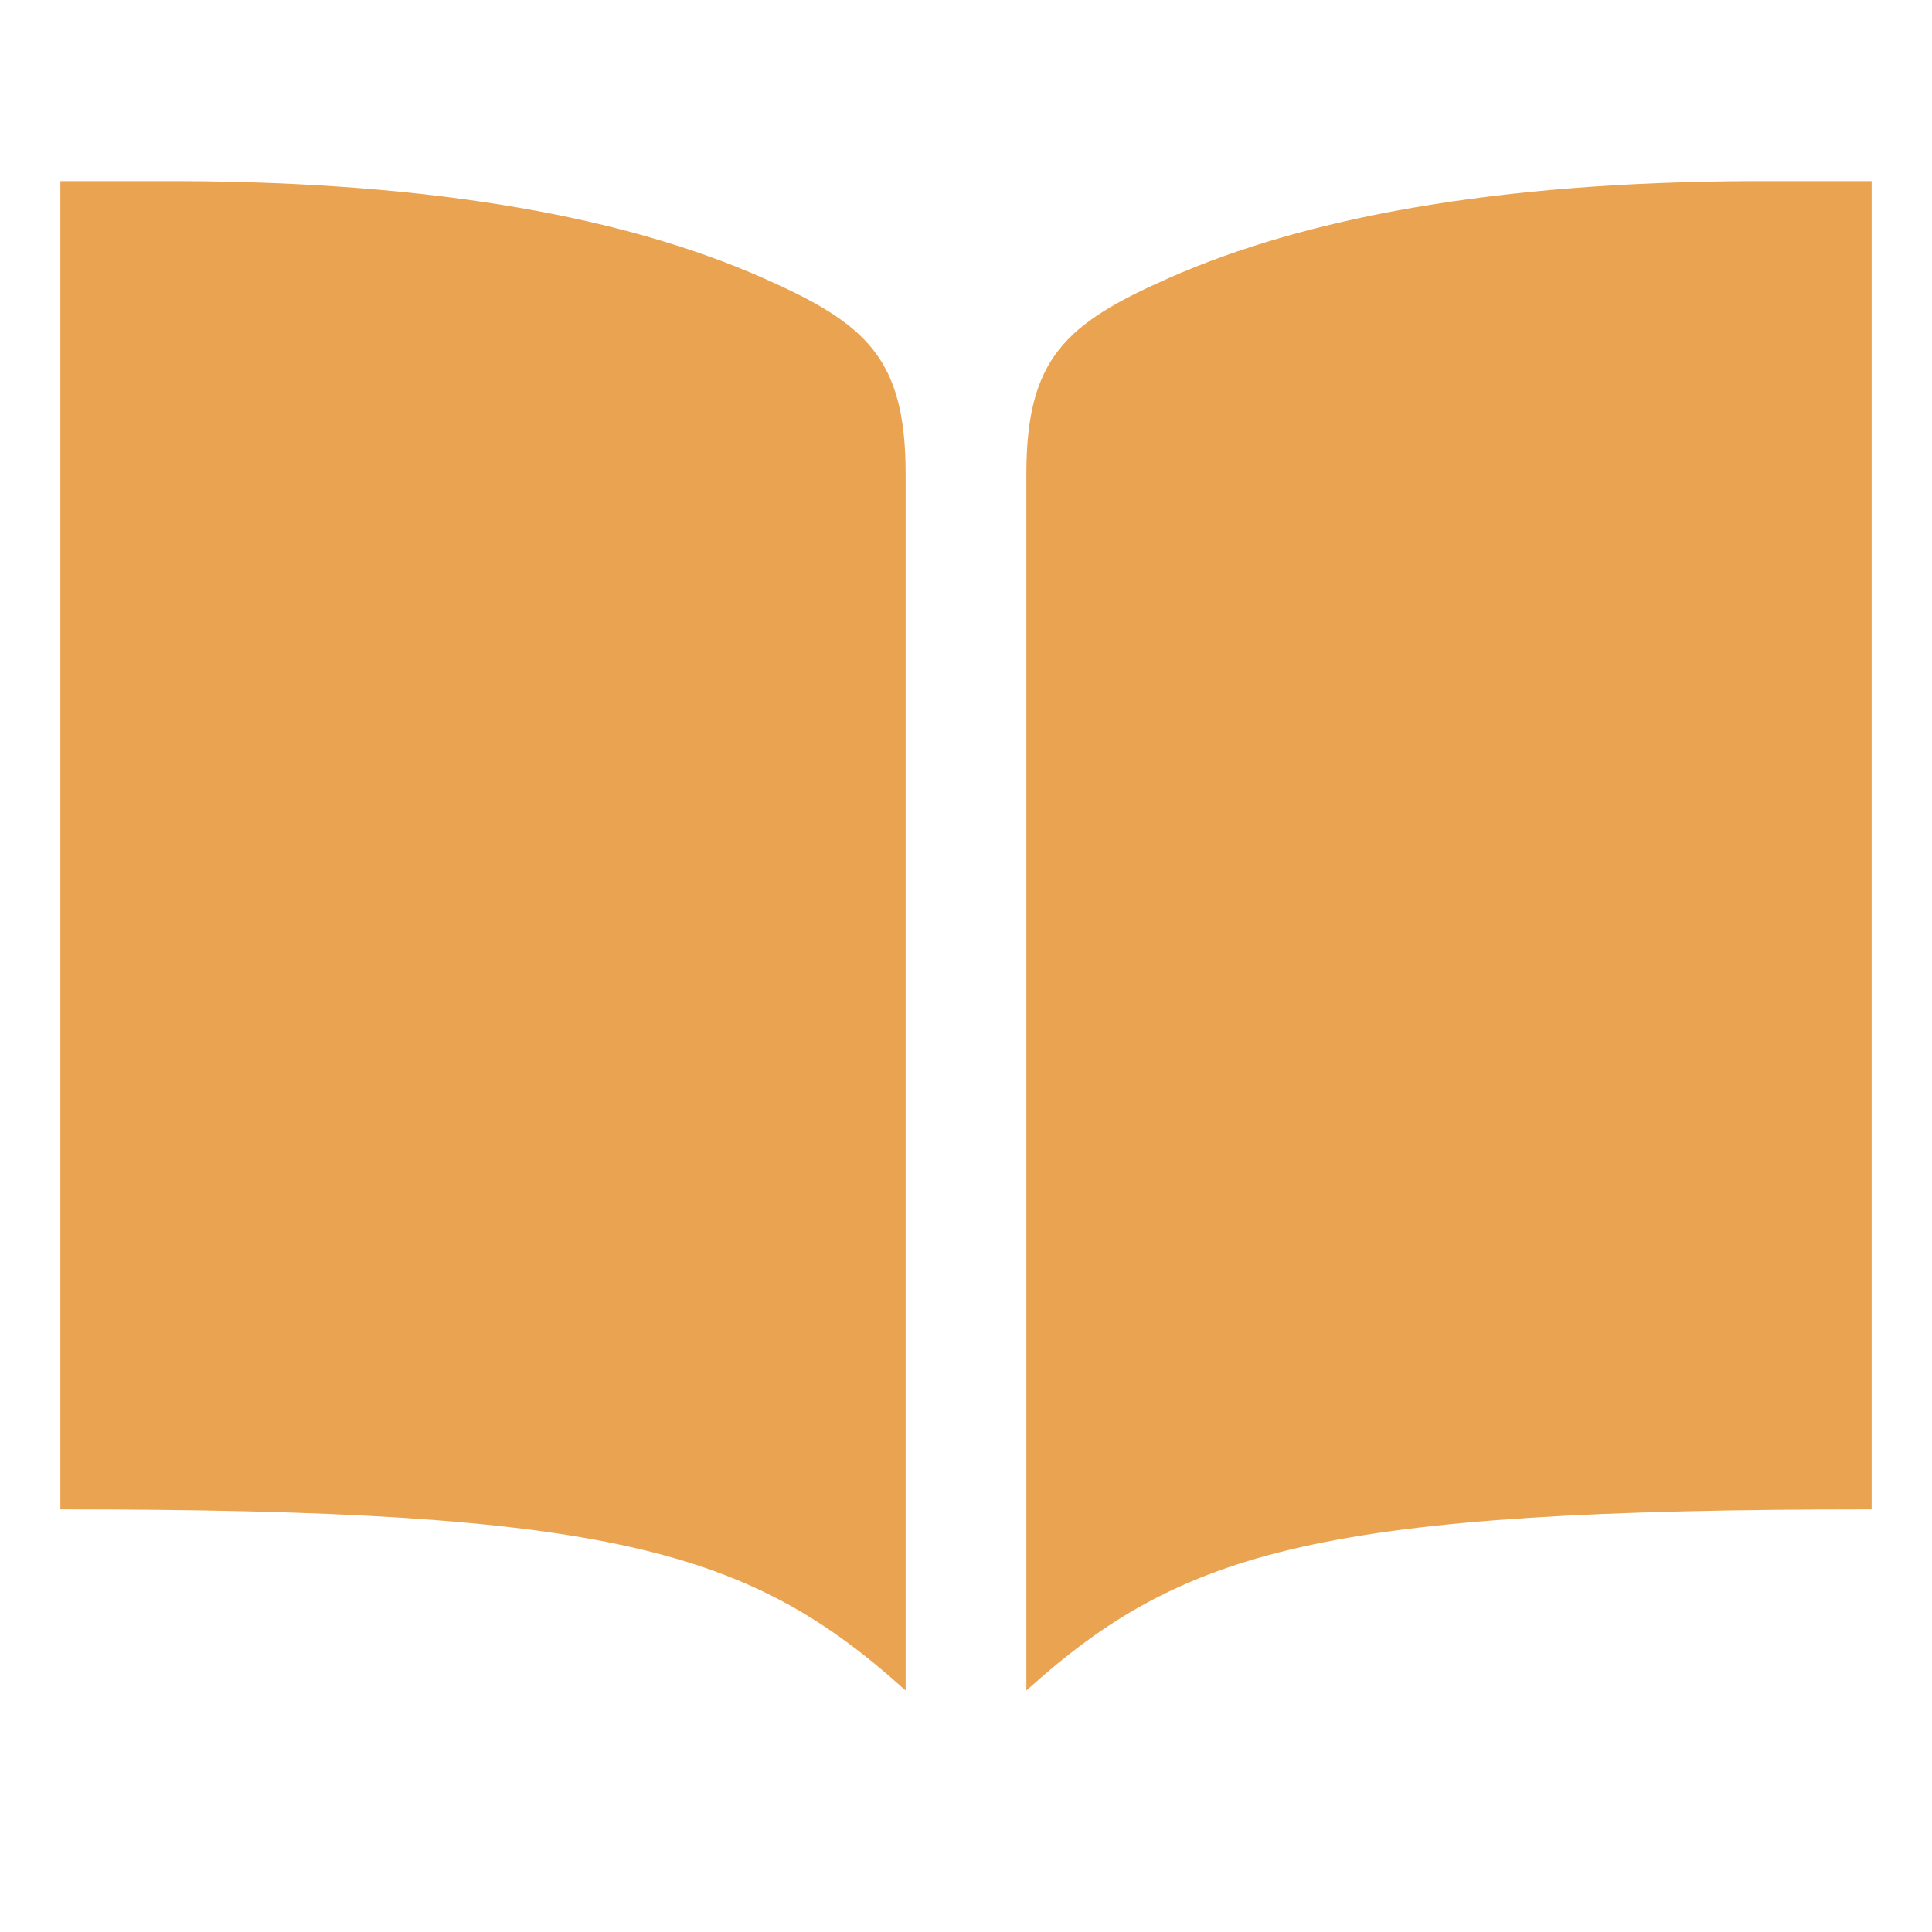 <svg width="24" height="24" viewBox="0 0 24 24" fill="none" xmlns="http://www.w3.org/2000/svg">
<path d="M21.75 2.25C18.581 2.264 16.225 2.7 14.52 3.454C13.248 4.017 12.75 4.442 12.75 5.884V21C14.699 19.242 16.428 18.75 23.25 18.75V2.25H21.75ZM2.25 2.25C5.419 2.264 7.775 2.7 9.48 3.454C10.752 4.017 11.25 4.442 11.25 5.884V21C9.301 19.242 7.572 18.75 0.75 18.75V2.25H2.25Z" fill="#EAA451"/>
</svg>

